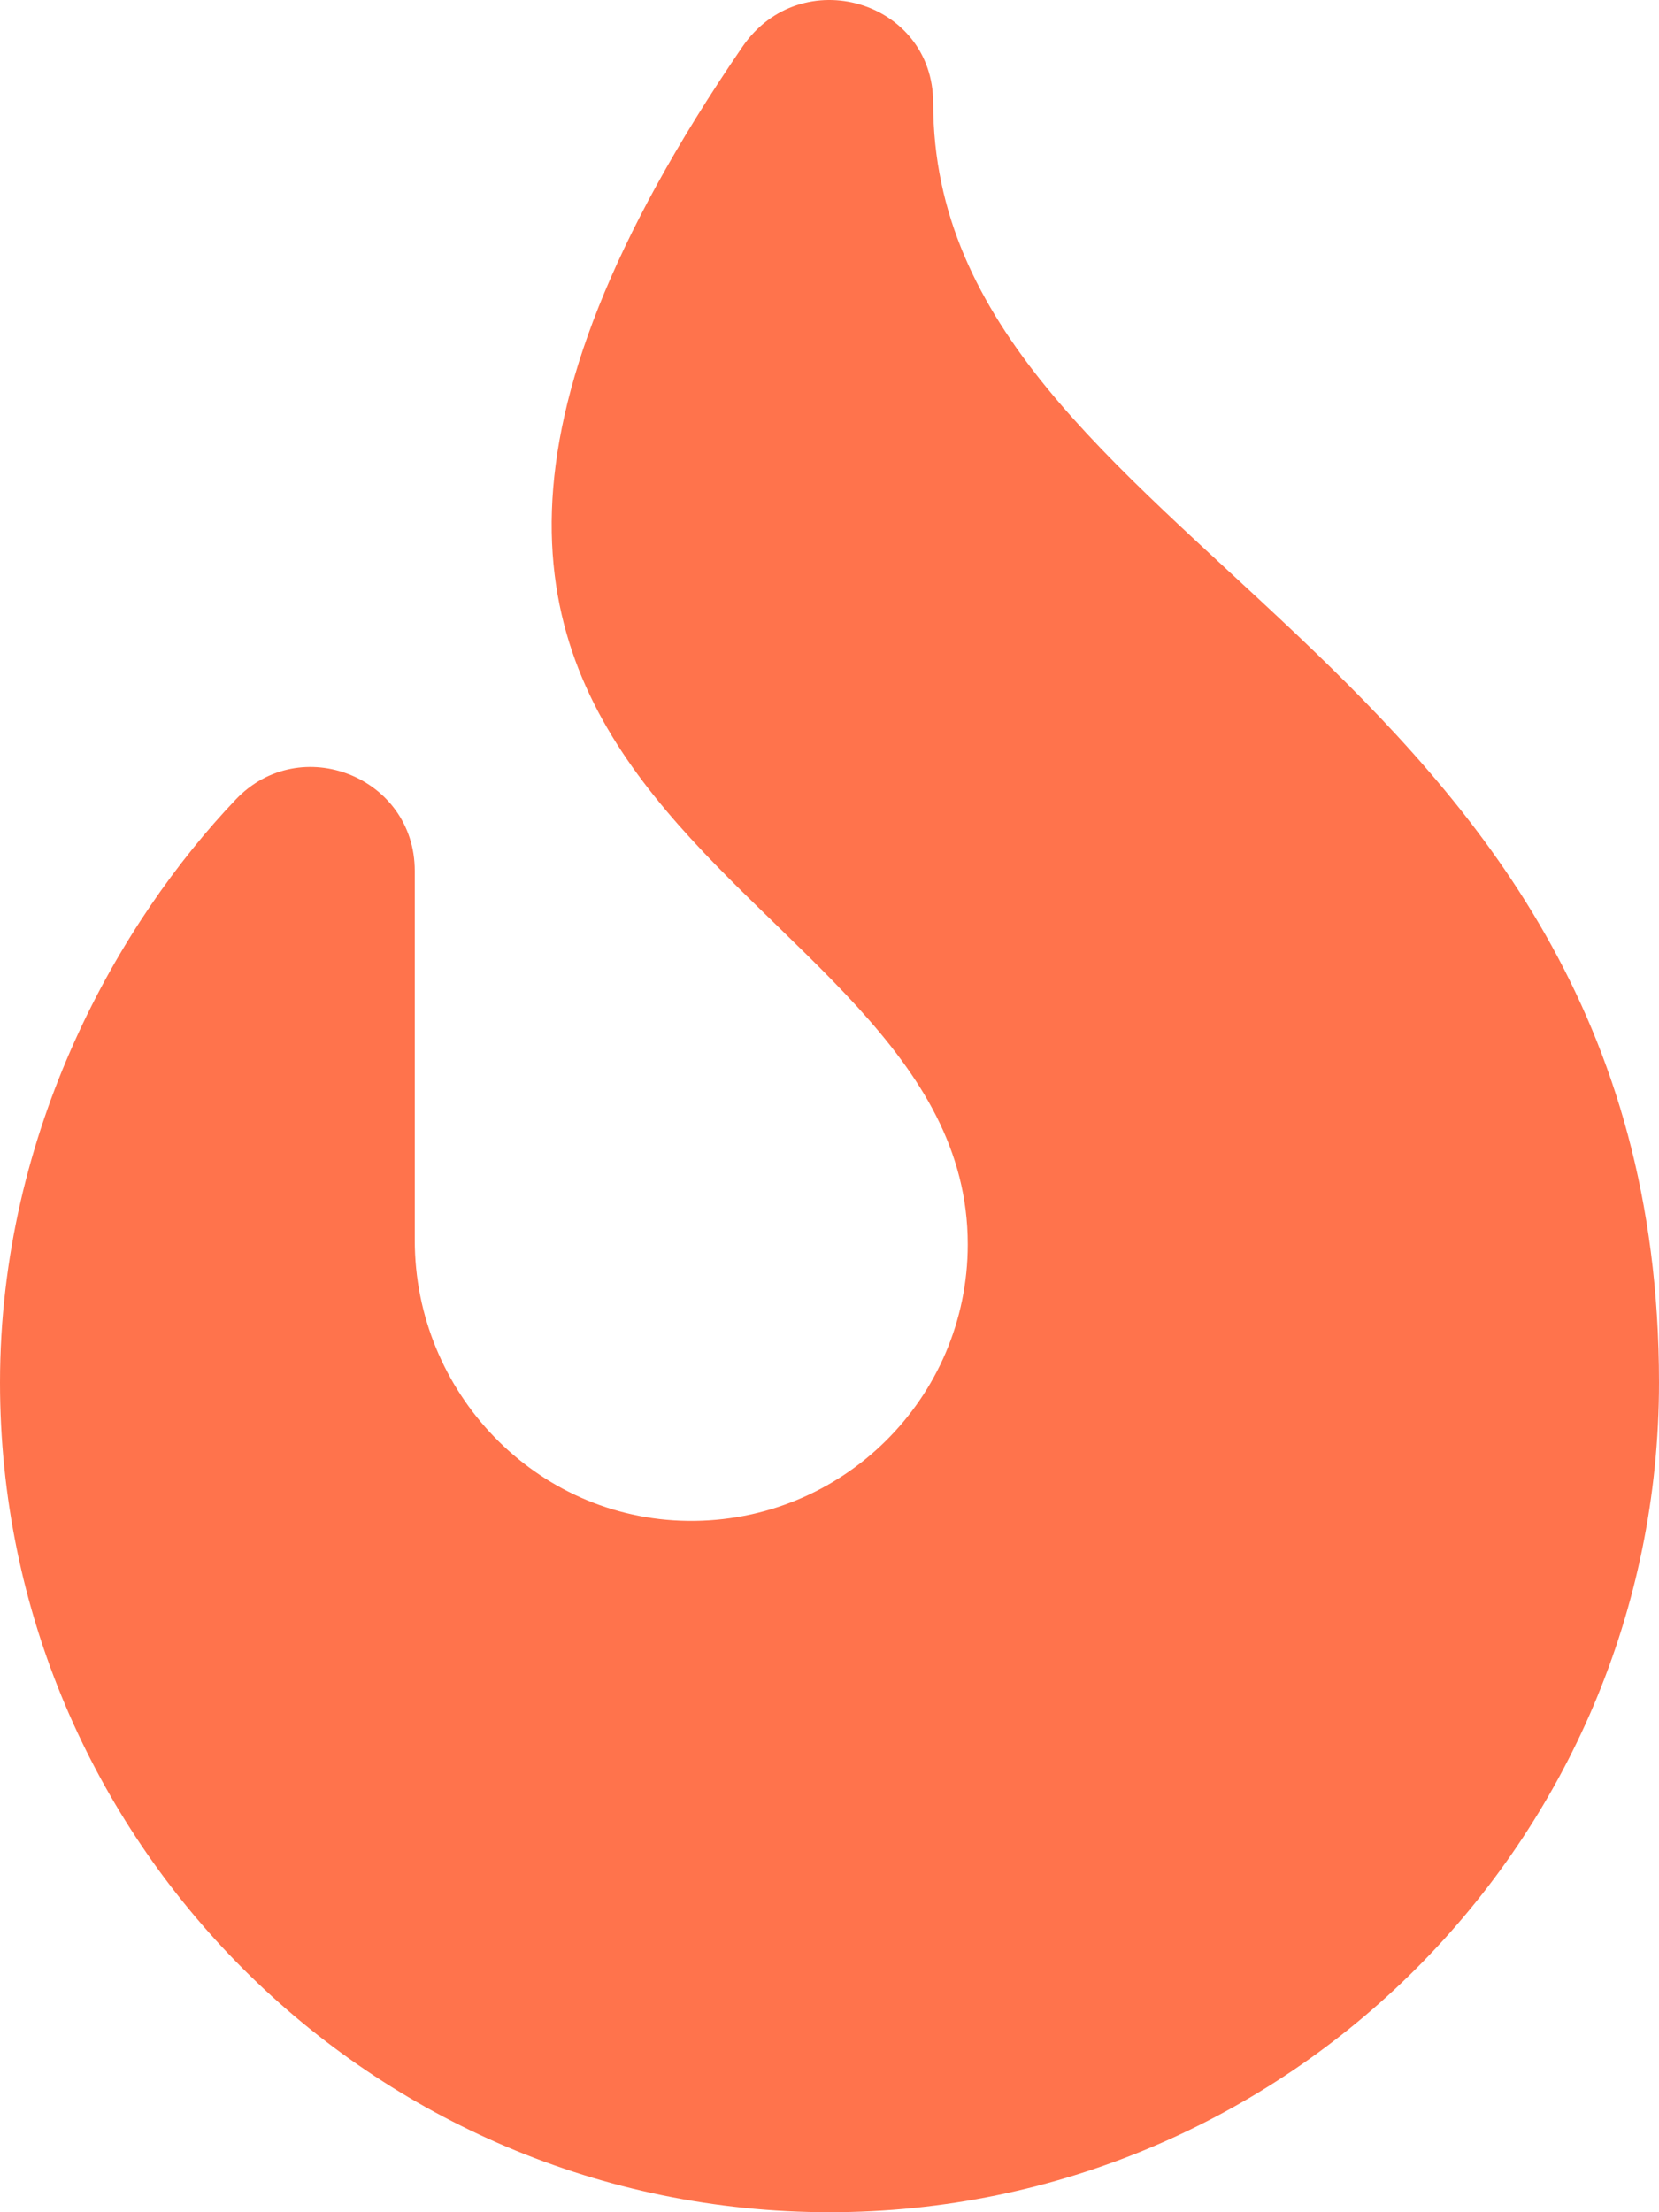 <svg aria-hidden="true" focusable="false" data-prefix="fas" data-icon="fire" class="svg-inline--fa fa-fire fa-w-12"
     role="img" xmlns="http://www.w3.org/2000/svg" viewBox="0 0 384 512">
    <path fill="#ff734c"
          d="M216 23.86c0-23.8-30.65-32.77-44.15-13.04C48 191.85 224 200 224 288c0 35.63-29.11 64.46-64.85 63.99-35.17-.45-63.15-29.77-63.15-64.94v-85.51c0-21.7-26.47-32.23-41.43-16.5C27.8 213.16 0 261.33 0 320c0 105.87 86.13 192 192 192s192-86.13 192-192c0-170.29-168-193-168-296.14z"></path>
</svg>
